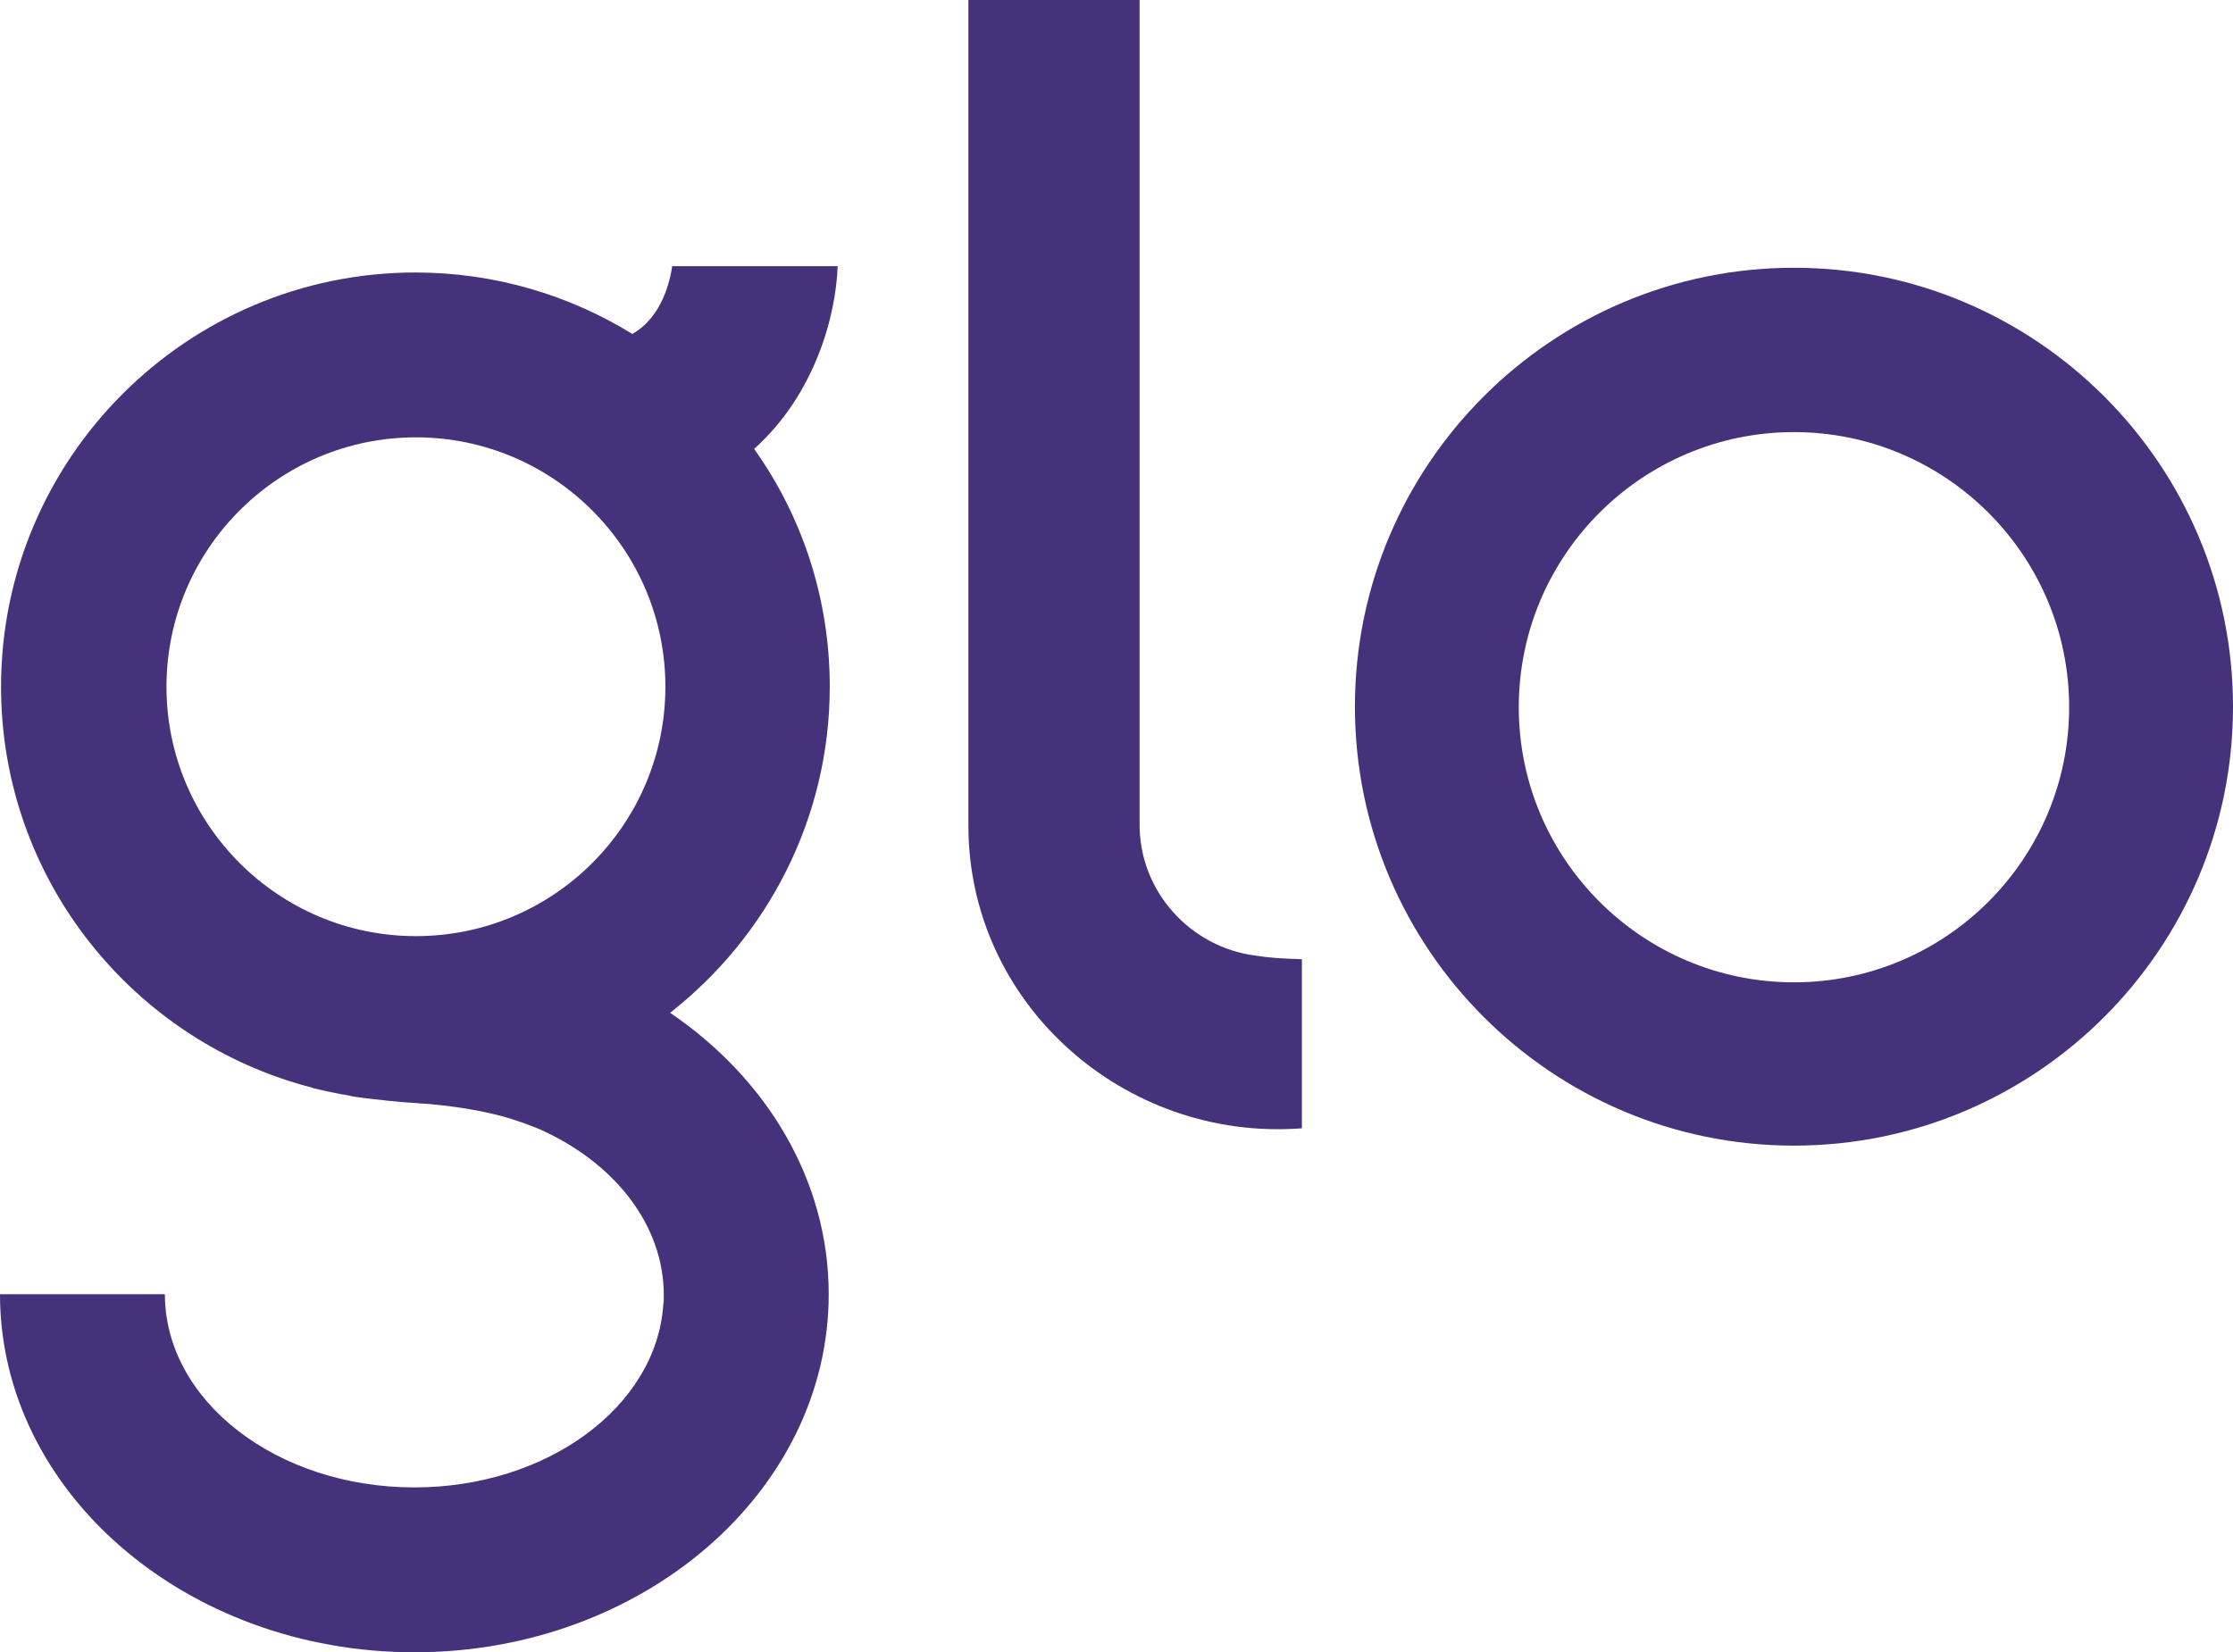 <?xml version='1.0' encoding='utf-8'?>
<!-- Generator: Adobe Illustrator 26.2.1, SVG Export Plug-In . SVG Version: 6.00 Build 0)  -->
<svg xmlns:inkscape="http://www.inkscape.org/namespaces/inkscape" xmlns:sodipodi="http://sodipodi.sourceforge.net/DTD/sodipodi-0.dtd" xmlns="http://www.w3.org/2000/svg" xmlns:svg="http://www.w3.org/2000/svg" version="1.1" id="Layer_1" x="0px" y="0px" viewBox="0 0 425.2 314.7" xml:space="preserve" sodipodi:docname="Glo-Logo_Glo-Logo-Indigo.svg" width="425.2" height="314.7" inkscape:version="1.2.2 (732a01da63, 2022-12-09)"><defs id="defs15"/><sodipodi:namedview id="namedview13" pagecolor="#ffffff" bordercolor="#000000" borderopacity="0.25" inkscape:showpageshadow="2" inkscape:pageopacity="0.0" inkscape:pagecheckerboard="0" inkscape:deskcolor="#d1d1d1" showgrid="false" inkscape:zoom="1.6353503" inkscape:cx="212.79844" inkscape:cy="157.45862" inkscape:window-width="3840" inkscape:window-height="2071" inkscape:window-x="-9" inkscape:window-y="-9" inkscape:window-maximized="1" inkscape:current-layer="Layer_1"/>
<style type="text/css" id="style2">
	.st0{fill:#CBB6FF;}
	.st1{clip-path:url(#SVGID_00000093155861920674791900000009816300483093904827_);}
	.st2{clip-path:url(#SVGID_00000030458034849144999230000013518392358152381860_);}
	.st3{clip-path:url(#SVGID_00000140701606937073043340000003235430742333033638_);}
	.st4{clip-path:url(#SVGID_00000033327486613242276620000006353211136397896870_);}
	.st5{clip-path:url(#SVGID_00000052785843105186936820000014029181642523732353_);}
	.st6{fill:#46327A;}
	.st7{fill:#014751;}
	.st8{fill:#FFFFFF;}
</style>
<g id="g10" transform="translate(-155.8,-156.7)">
	<path class="st6" d="m 497.4,343.8 c -28.9,0 -52.4,-23.5 -52.4,-52.4 0,-28.9 23.5,-52.4 52.4,-52.4 28.9,0 52.4,23.5 52.4,52.4 0,28.9 -23.5,52.4 -52.4,52.4 m 0,-136.1 c -46.1,0 -83.6,37.5 -83.6,83.6 0,46.1 37.5,83.6 83.6,83.6 46.1,0 83.6,-37.5 83.6,-83.6 0,-46.1 -37.5,-83.6 -83.6,-83.6" id="path4"/>
	<path class="st6" d="m 394.8,338.7 c -12.3,-1.6 -22.1,-12.2 -22,-25.1 0,0 0,-156.9 0,-156.9 h -32.6 v 156.9 c -0.2,34.2 29.7,60.6 63.5,58 v -32.2 c -3.6,-0.1 -6.5,-0.3 -8.9,-0.7 z" id="path6"/>
	<path class="st6" d="m 313.8,287.5 c 0,-16.9 -5.3,-32.5 -14.4,-45.3 11.7,-10.5 15.6,-25.6 15.9,-34.8 h -31.5 c -0.4,2.7 -1.9,9.7 -7.6,12.9 -12,-7.4 -26.2,-11.7 -41.3,-11.7 -43.5,0 -78.9,35.4 -78.9,78.9 0,36.8 25.3,67.7 59.4,76.4 h -0.2 c 0,0 2,0.5 5.5,1.2 0.7,0.1 1.4,0.2 2.1,0.4 0.2,0 0.4,0.1 0.6,0.1 0.7,0.1 1.5,0.2 2.2,0.3 2.7,0.3 5.9,0.7 9.5,0.9 v 0 c 0,0 0.4,0 1,0.1 0,0 0,0 0,0 0.1,0 0.3,0 0.5,0 3.7,0.3 10.2,1 16.2,2.8 1.9,0.6 3.9,1.3 5.8,2.1 14.1,6.3 23.6,18.1 23.6,31.6 0,0.6 0,1.2 -0.1,1.8 v 0 c -1.3,19.4 -22.1,34.8 -47.4,34.8 -26.2,0 -47.5,-16.5 -47.5,-36.8 h -31.4 c 0,37.6 35.4,68.2 78.9,68.2 43.5,0 78.9,-30.6 78.9,-68.2 0,-21.7 -11.8,-41.1 -30.2,-53.6 18.5,-14.5 30.4,-37 30.4,-62.1 z m -126.3,0 c 0,-26.2 21.3,-47.5 47.5,-47.5 26.2,0 47.5,21.3 47.5,47.5 0,26.2 -21.3,47.5 -47.5,47.5 -26.2,0 -47.5,-21.3 -47.5,-47.5 z" id="path8"/>
</g>
</svg>

